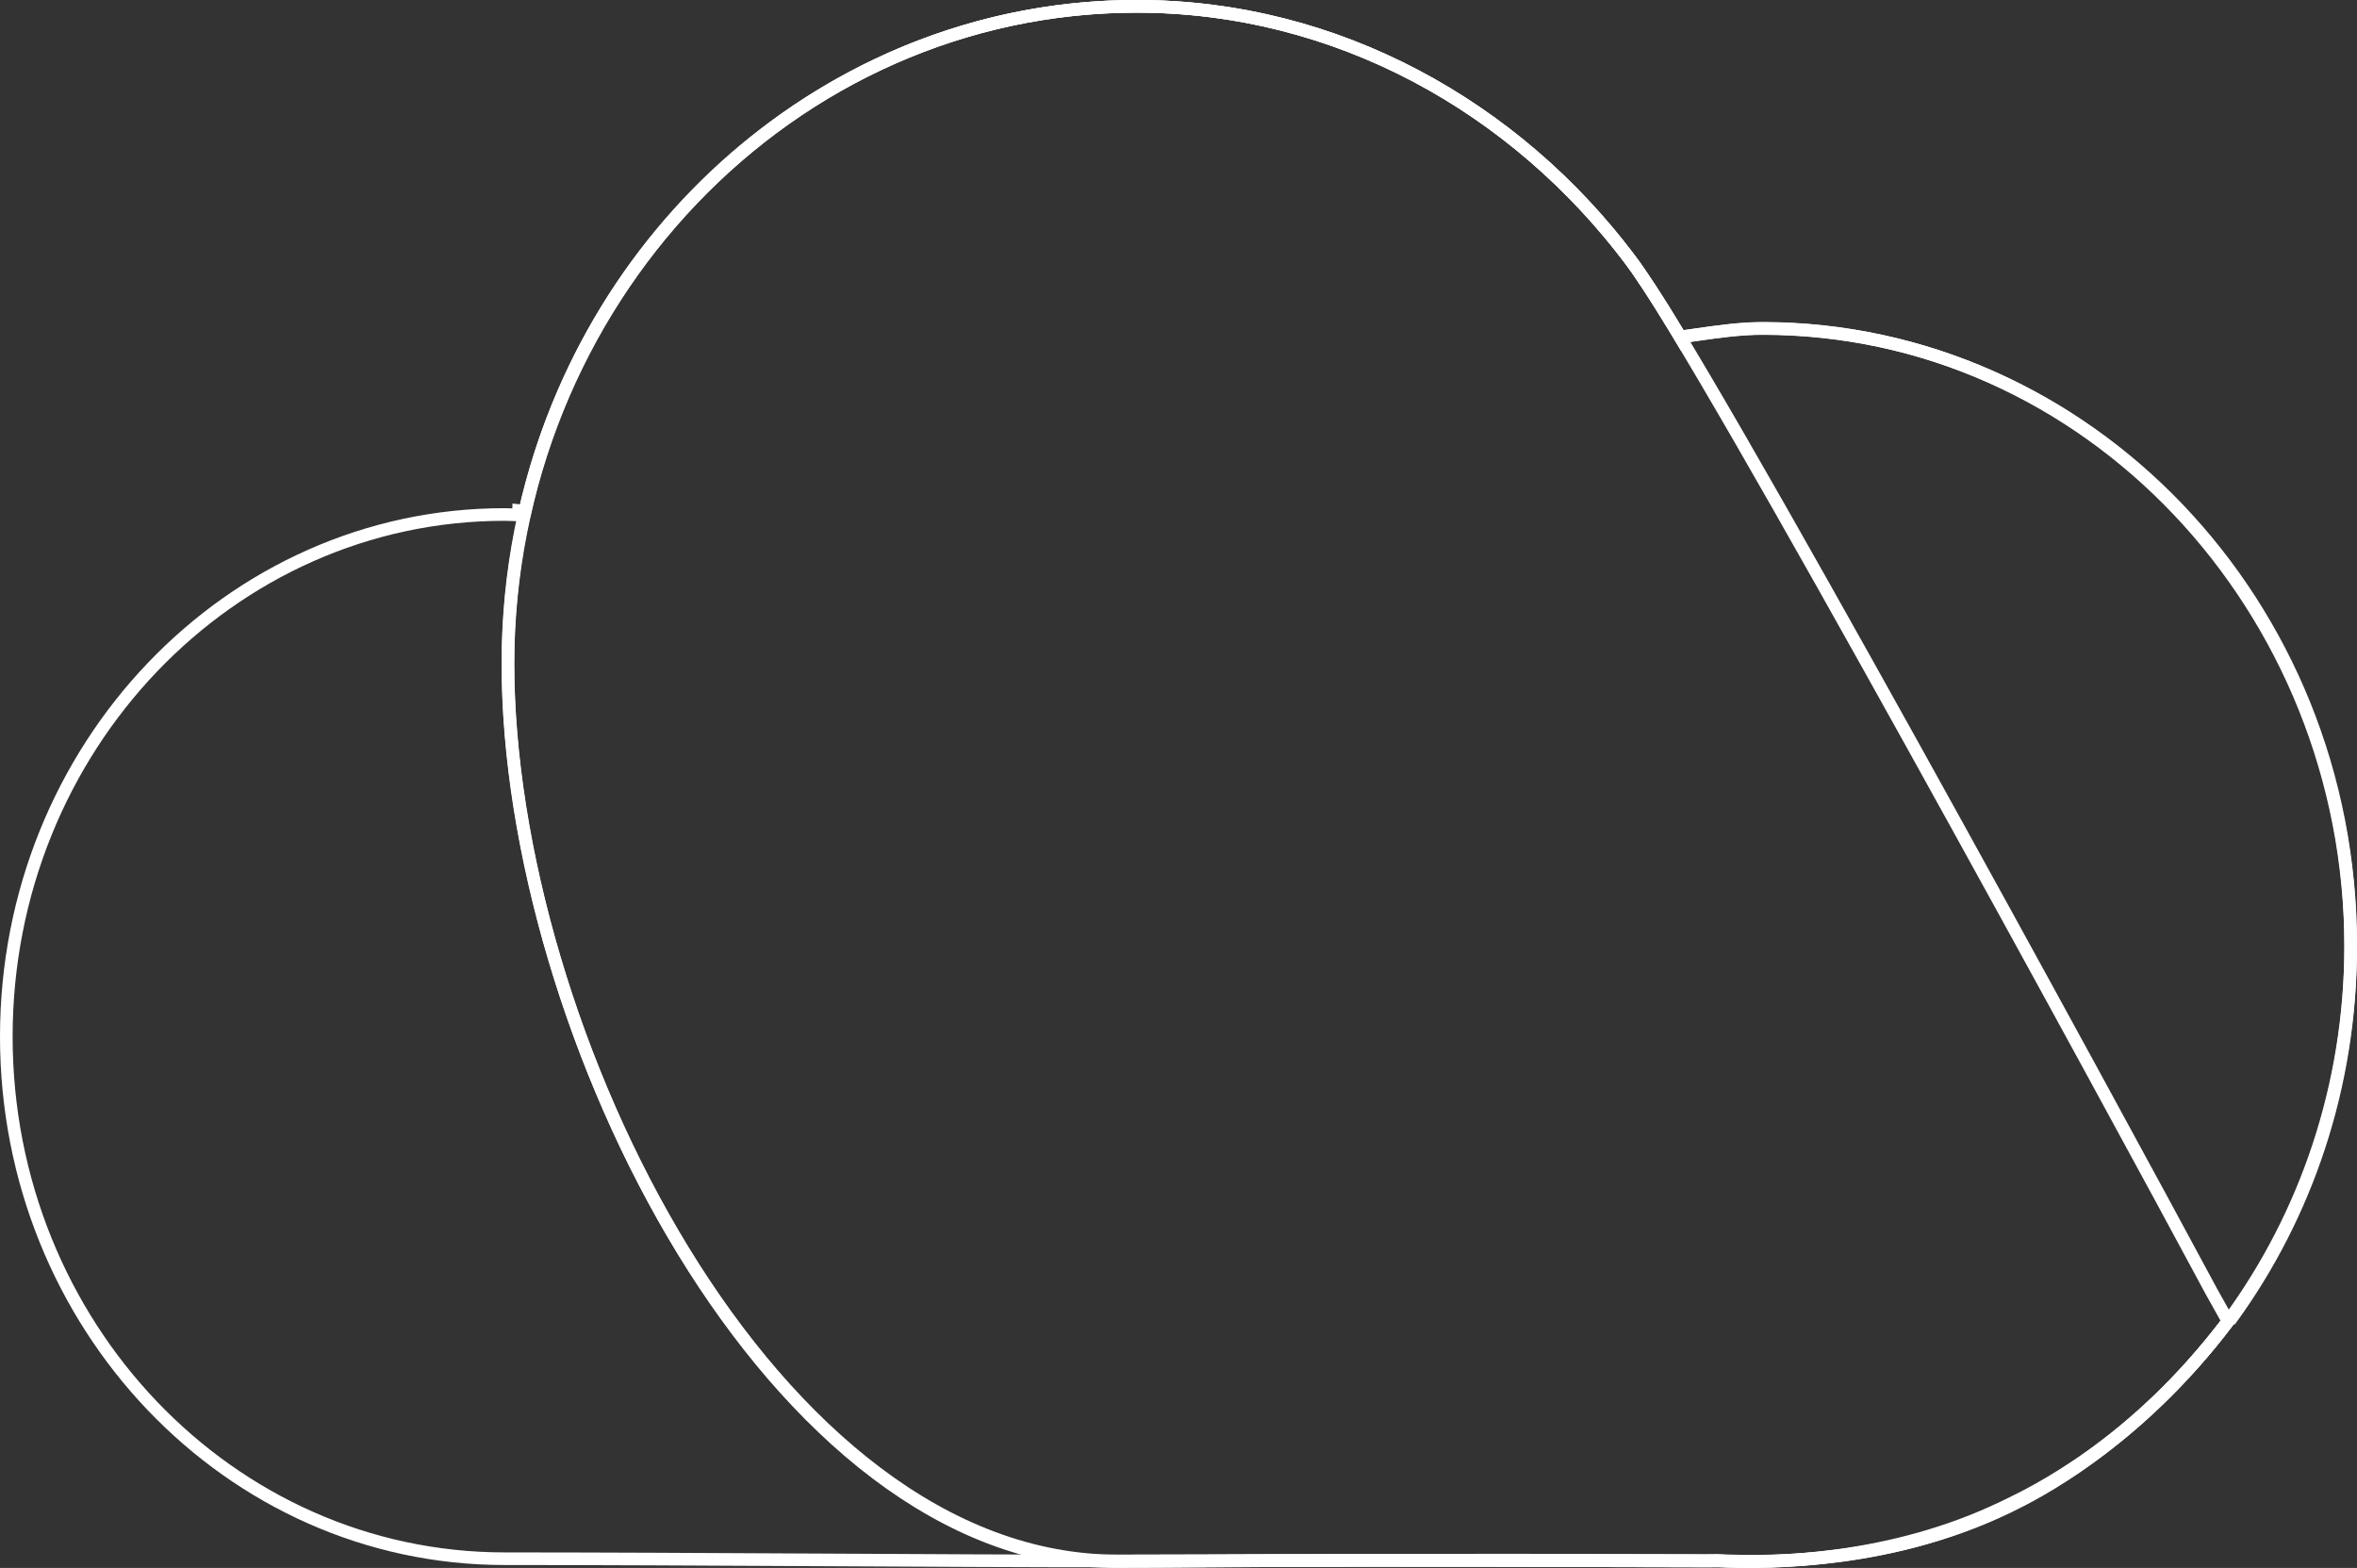 <svg width="1120" height="745" viewBox="0 0 1120 745" fill="none" xmlns="http://www.w3.org/2000/svg">
<rect x="0" y="0" width="1120" height="745" fill="#333333" stroke="none"/>
<path d="M1059.44 626.853L1057.96 628.872C1014.24 686.284 965.997 709.426 953.786 715.283C953.115 715.605 952.553 715.874 952.107 716.095C898.587 741.894 842.18 742.936 815.878 741.655L815.805 741.651H815.732C814.815 741.651 814.078 741.665 813.366 741.677C812.556 741.692 811.779 741.706 810.808 741.699L810.796 741.699C661.599 741.257 607.145 741.461 569.34 741.603C555.435 741.655 543.782 741.699 530.495 741.699C489.698 741.699 439.985 741.435 389.492 741.166L387.114 741.154C335.811 740.881 283.837 740.609 239.737 740.609C109.134 740.609 3 629.659 3 492.545C3 355.408 109.134 244.458 239.737 244.458C241.177 244.458 242.549 244.517 243.993 244.578C244.753 244.611 245.533 244.644 246.352 244.67L246.419 242.579L249.499 242.919C280.445 104.71 399.871 3 539.864 3C635.147 3 719.745 50.707 773.657 122.09C778.465 128.49 787.382 141.6 797.425 158.41L799.448 161.797L801.462 159.686C802.596 159.526 803.731 159.365 804.865 159.203C815.725 157.66 826.603 156.113 837.536 156.113C991.743 156.113 1117 287.09 1117 448.936C1117 515.893 1095.51 577.549 1059.44 626.853Z" stroke="white" stroke-width="6"/>
<path d="M1058.8 627.665C1014.46 686.692 965.555 710.218 953.584 715.977C952.992 716.261 952.49 716.503 952.084 716.703C898.583 742.43 842.193 742.682 815.847 741.402L815.774 741.398H815.701C814.785 741.398 814.048 741.411 813.336 741.424C812.525 741.439 811.748 741.453 810.777 741.446L810.765 741.446C667.103 741.021 611.239 741.469 573.534 741.771C557.684 741.899 545.042 742 530.437 742C448.781 742 376.55 679.407 324.525 594.22C272.575 509.156 241.367 402.463 241.367 316.086C241.367 143.639 375.203 3 539.864 3C635.153 3 720.089 50.753 774.77 123.526L774.774 123.532C779.579 129.896 787.352 141.62 797.415 158.424L799.438 161.803L801.449 159.698C803.098 159.465 804.746 159.227 806.395 158.989C816.768 157.489 827.134 155.991 837.551 155.991C991.754 155.991 1117 288.645 1117 450.145C1117 516.476 1095.81 577.594 1060.2 626.61C1060.1 626.646 1059.97 626.7 1059.82 626.779C1059.72 626.832 1059.59 626.908 1059.45 627.012C1059.31 627.114 1059.13 627.265 1058.95 627.475C1058.9 627.532 1058.85 627.596 1058.8 627.665Z" stroke="white" stroke-width="6"/>
<path d="M1050.71 613.434L1050.72 613.457L1050.73 613.48L1058.74 627.794C1013.84 686.865 965.597 710.417 954.867 715.655C954.523 715.823 954.218 715.972 953.952 716.103C900.292 741.901 843.714 742.944 817.338 741.65L817.265 741.647H817.191C816.274 741.647 815.534 741.66 814.821 741.673C814.007 741.687 813.227 741.701 812.253 741.694L812.241 741.694C662.628 741.261 608.026 741.461 570.113 741.6C556.166 741.651 544.478 741.694 531.149 741.694C449.257 741.694 376.85 679.43 324.71 594.273C272.642 509.233 241.367 402.237 241.367 314.566C241.367 142.891 375.523 3 540.647 3C636.179 3 720.444 51.35 775.289 124.306L775.29 124.308C784.04 135.931 802.736 166.886 826.691 208.361C850.596 249.752 879.625 301.417 908.985 354.295C967.705 460.05 1027.73 570.612 1050.71 613.434Z" stroke="white" stroke-width="6"/>
</svg>

